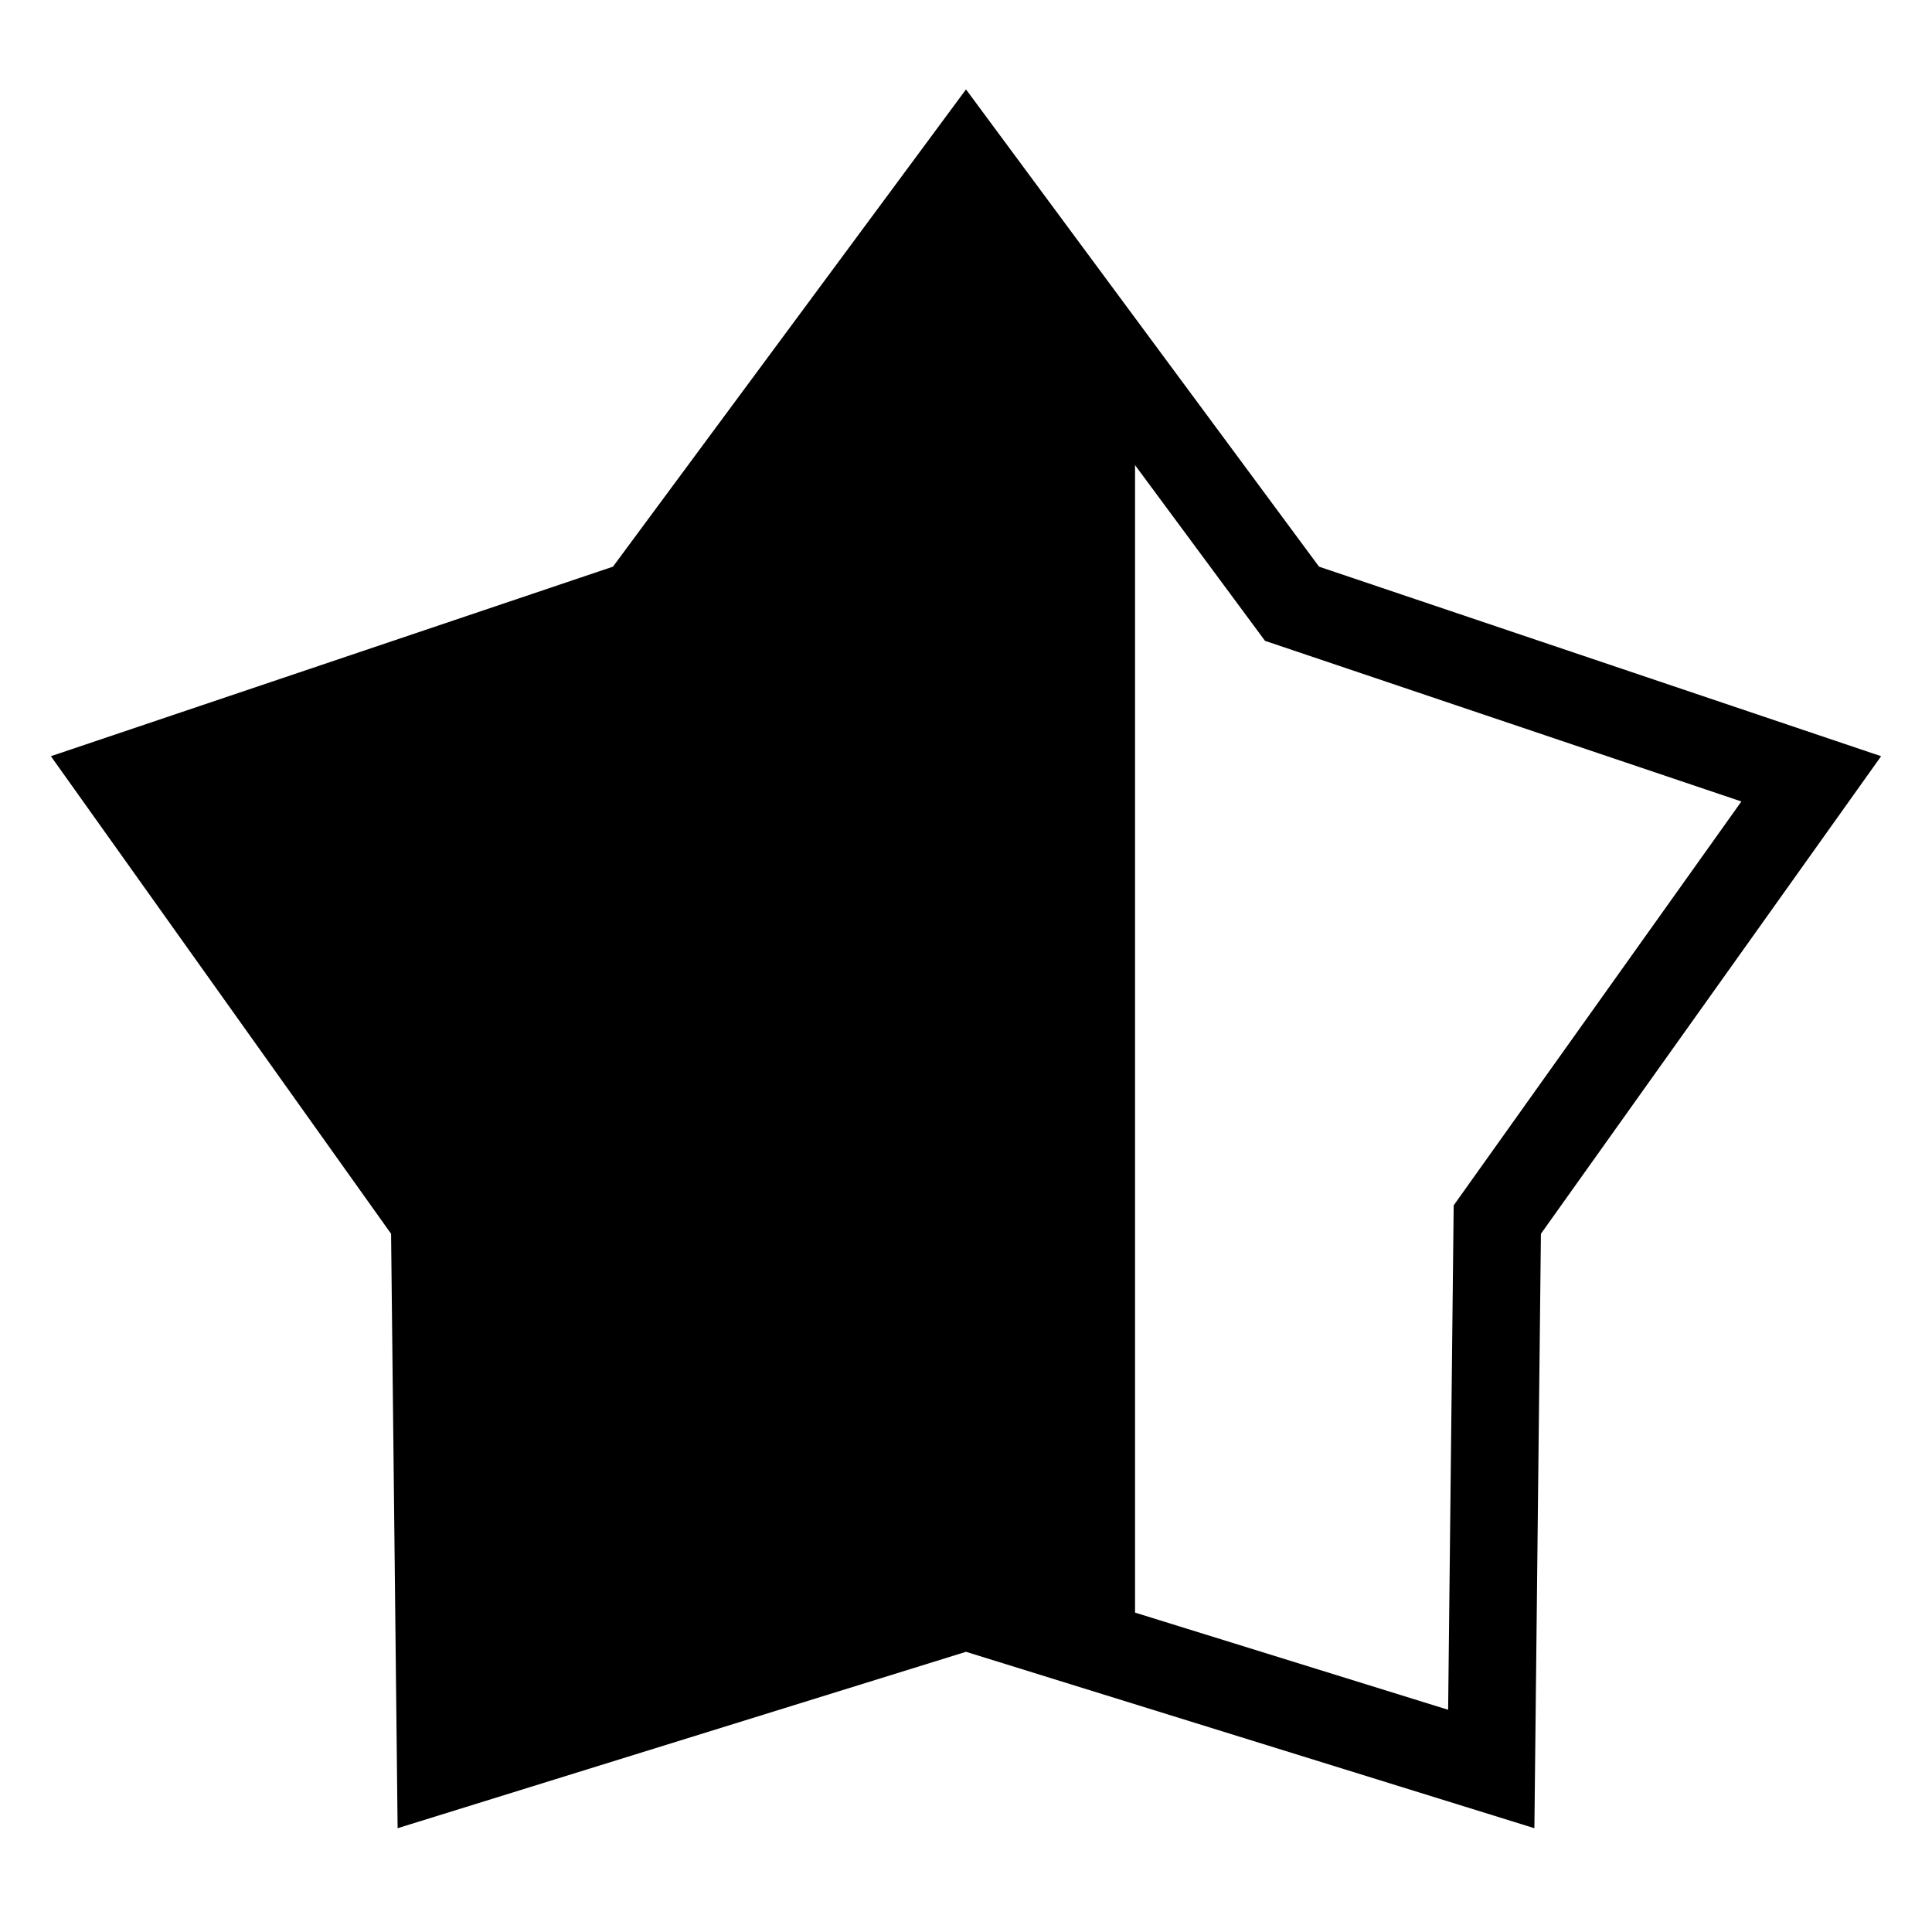 <svg id="cat-pg" xmlns="http://www.w3.org/2000/svg" width="32" height="32" viewBox="0 0 32 32">
  <defs>
    <style>
      .cls-1 {
        fill: none;
        stroke: #000;
        stroke-miterlimit: 10;
        stroke-width: 1.45px;
      }
    </style>
  </defs>
  <g>
    <polygon points="18.8 6.49 16 2.7 10.6 10 2 12.9 7.2 20.2 7.3 29.3 16 26.6 18.8 27.47 18.8 6.49"/>
    <polygon class="cls-1" points="16 2.7 21.4 10 30 12.9 24.8 20.2 24.7 29.3 16 26.6 7.3 29.3 7.2 20.2 2 12.9 10.6 10 16 2.7"/>
  </g>
</svg>
